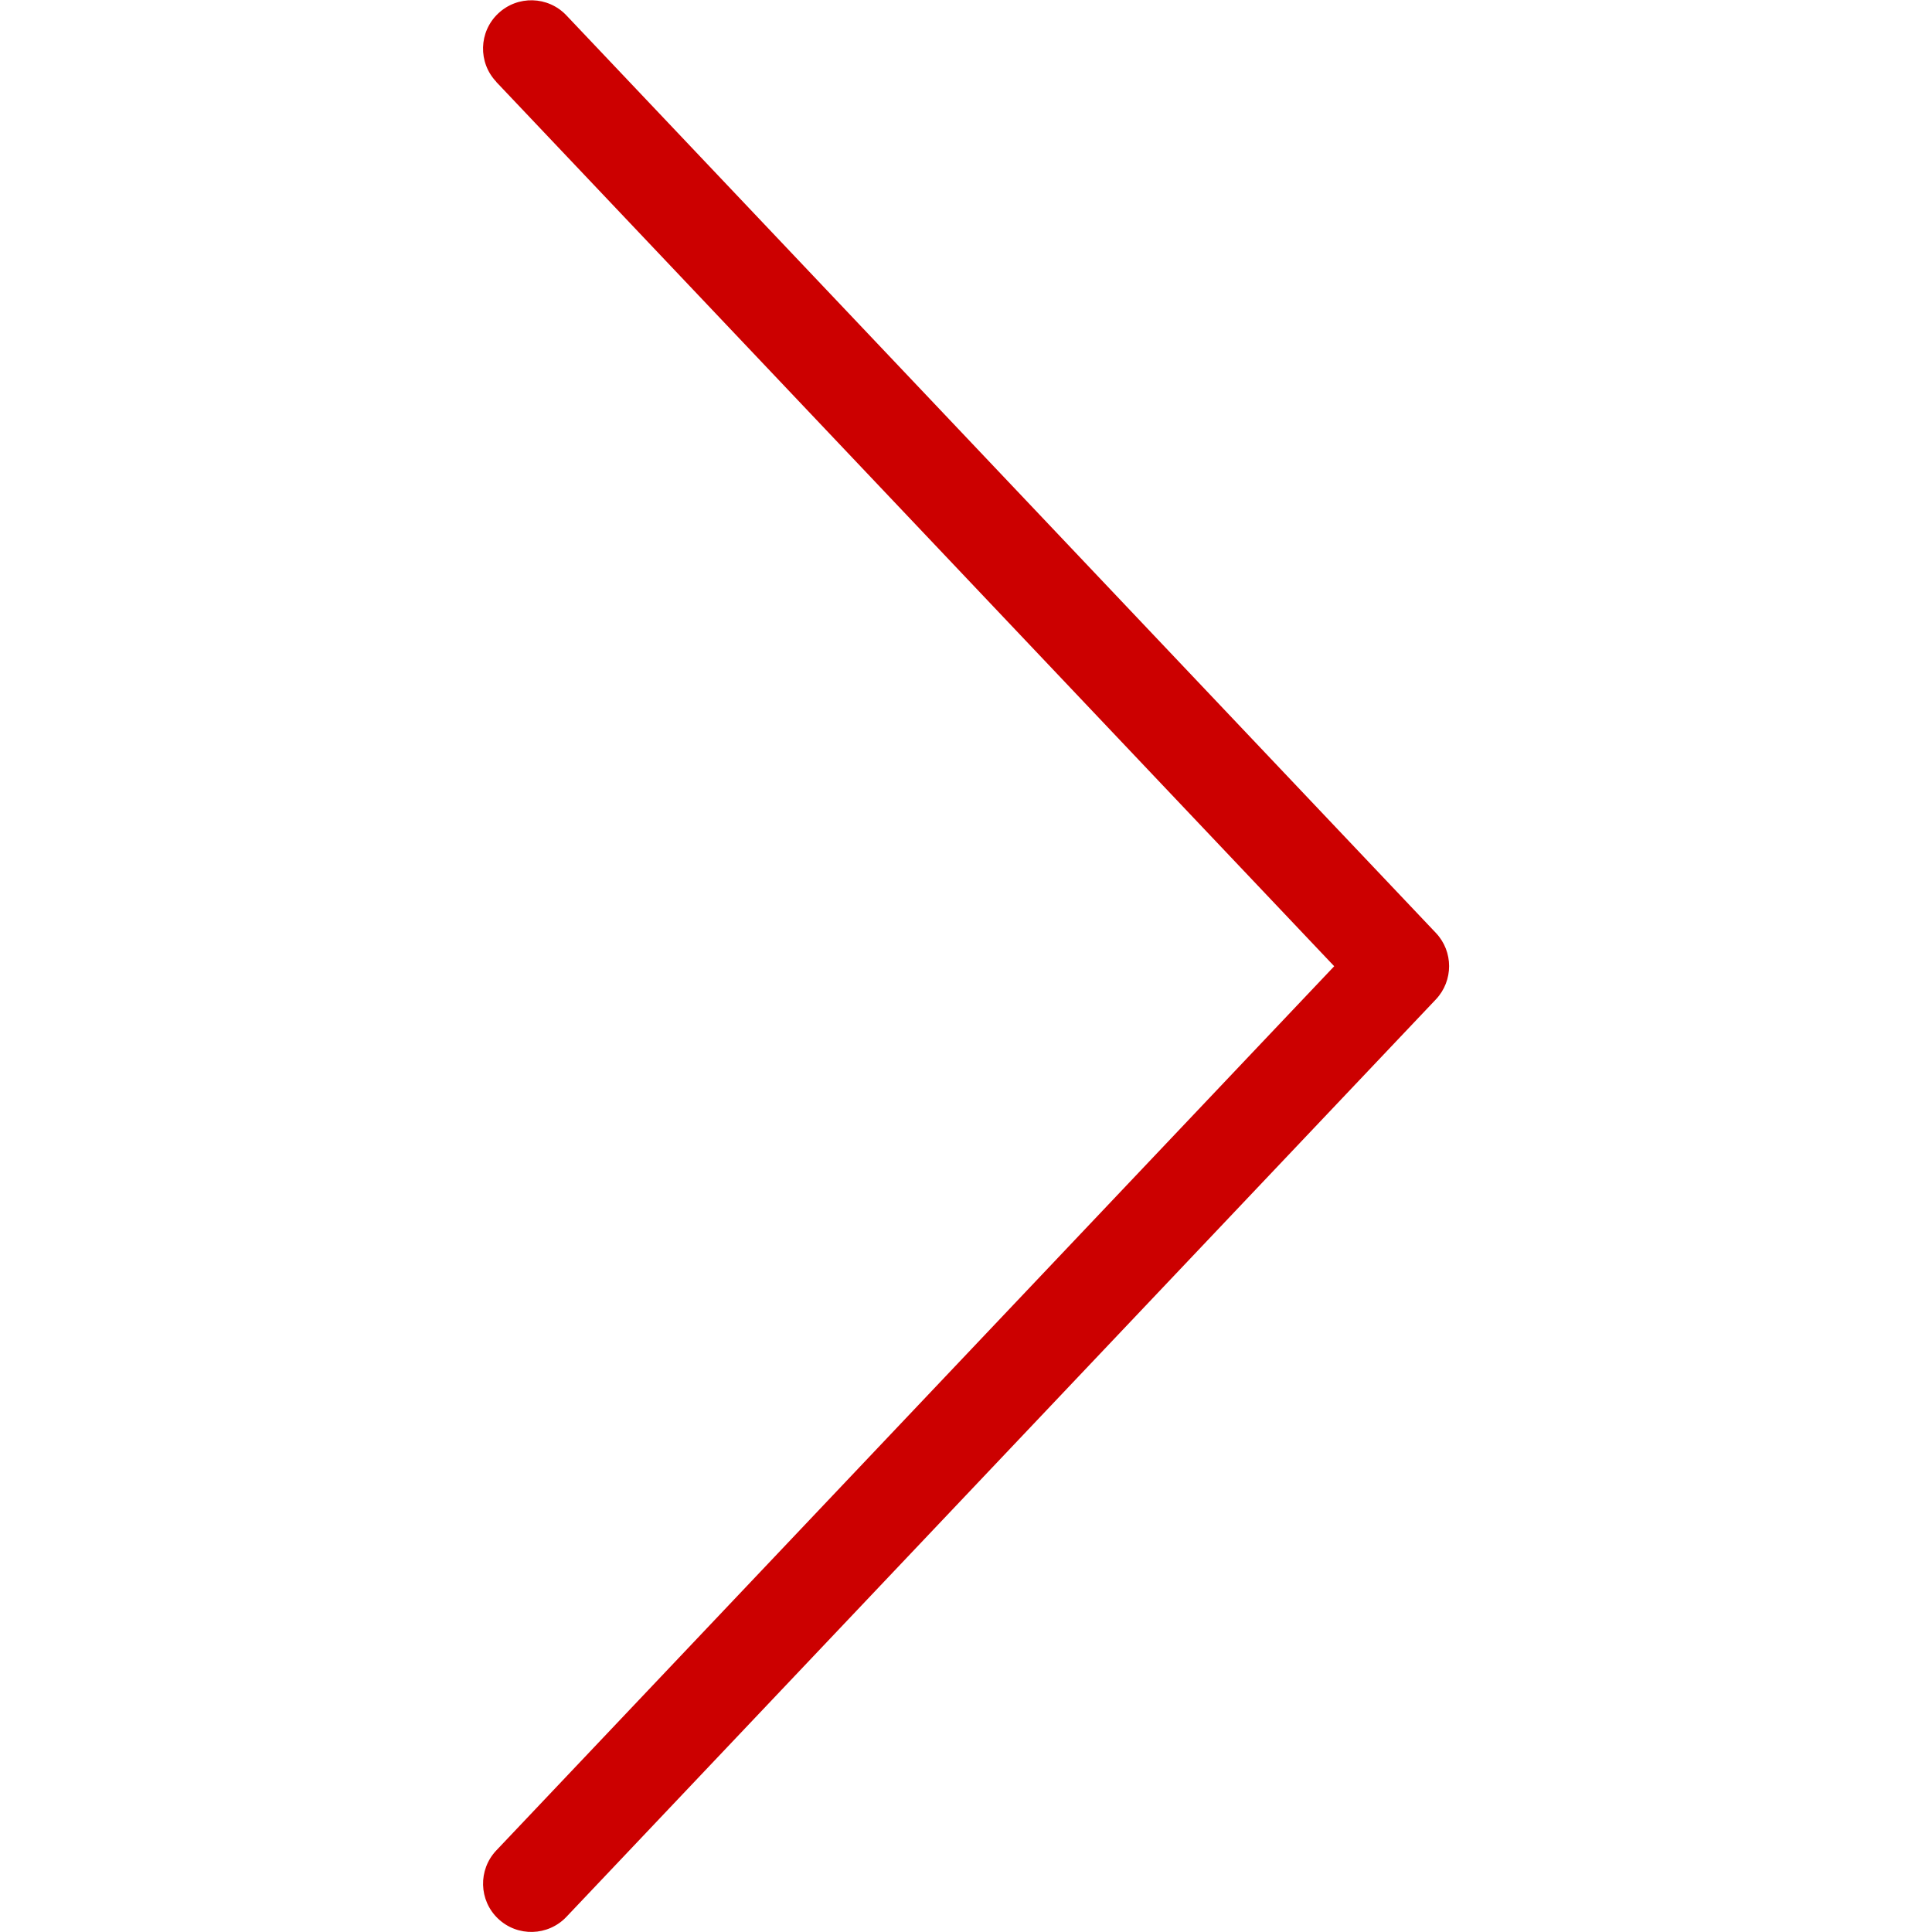<!-- Generated by IcoMoon.io -->
<svg version="1.1" xmlns="http://www.w3.org/2000/svg" width="24" height="24" viewBox="0 0 24 24">
<title>ic_arrow_right</title>
<path fill="#c00" d="M6.165 1.016c-0.228-0.24-0.218-0.62 0.023-0.848s0.62-0.218 0.848 0.023l10.801 11.398c0.219 0.231 0.219 0.594 0 0.826l-10.801 11.397c-0.228 0.24-0.607 0.251-0.848 0.023s-0.25-0.608-0.023-0.848l10.409-10.984-10.409-10.985z"></path>
</svg>
